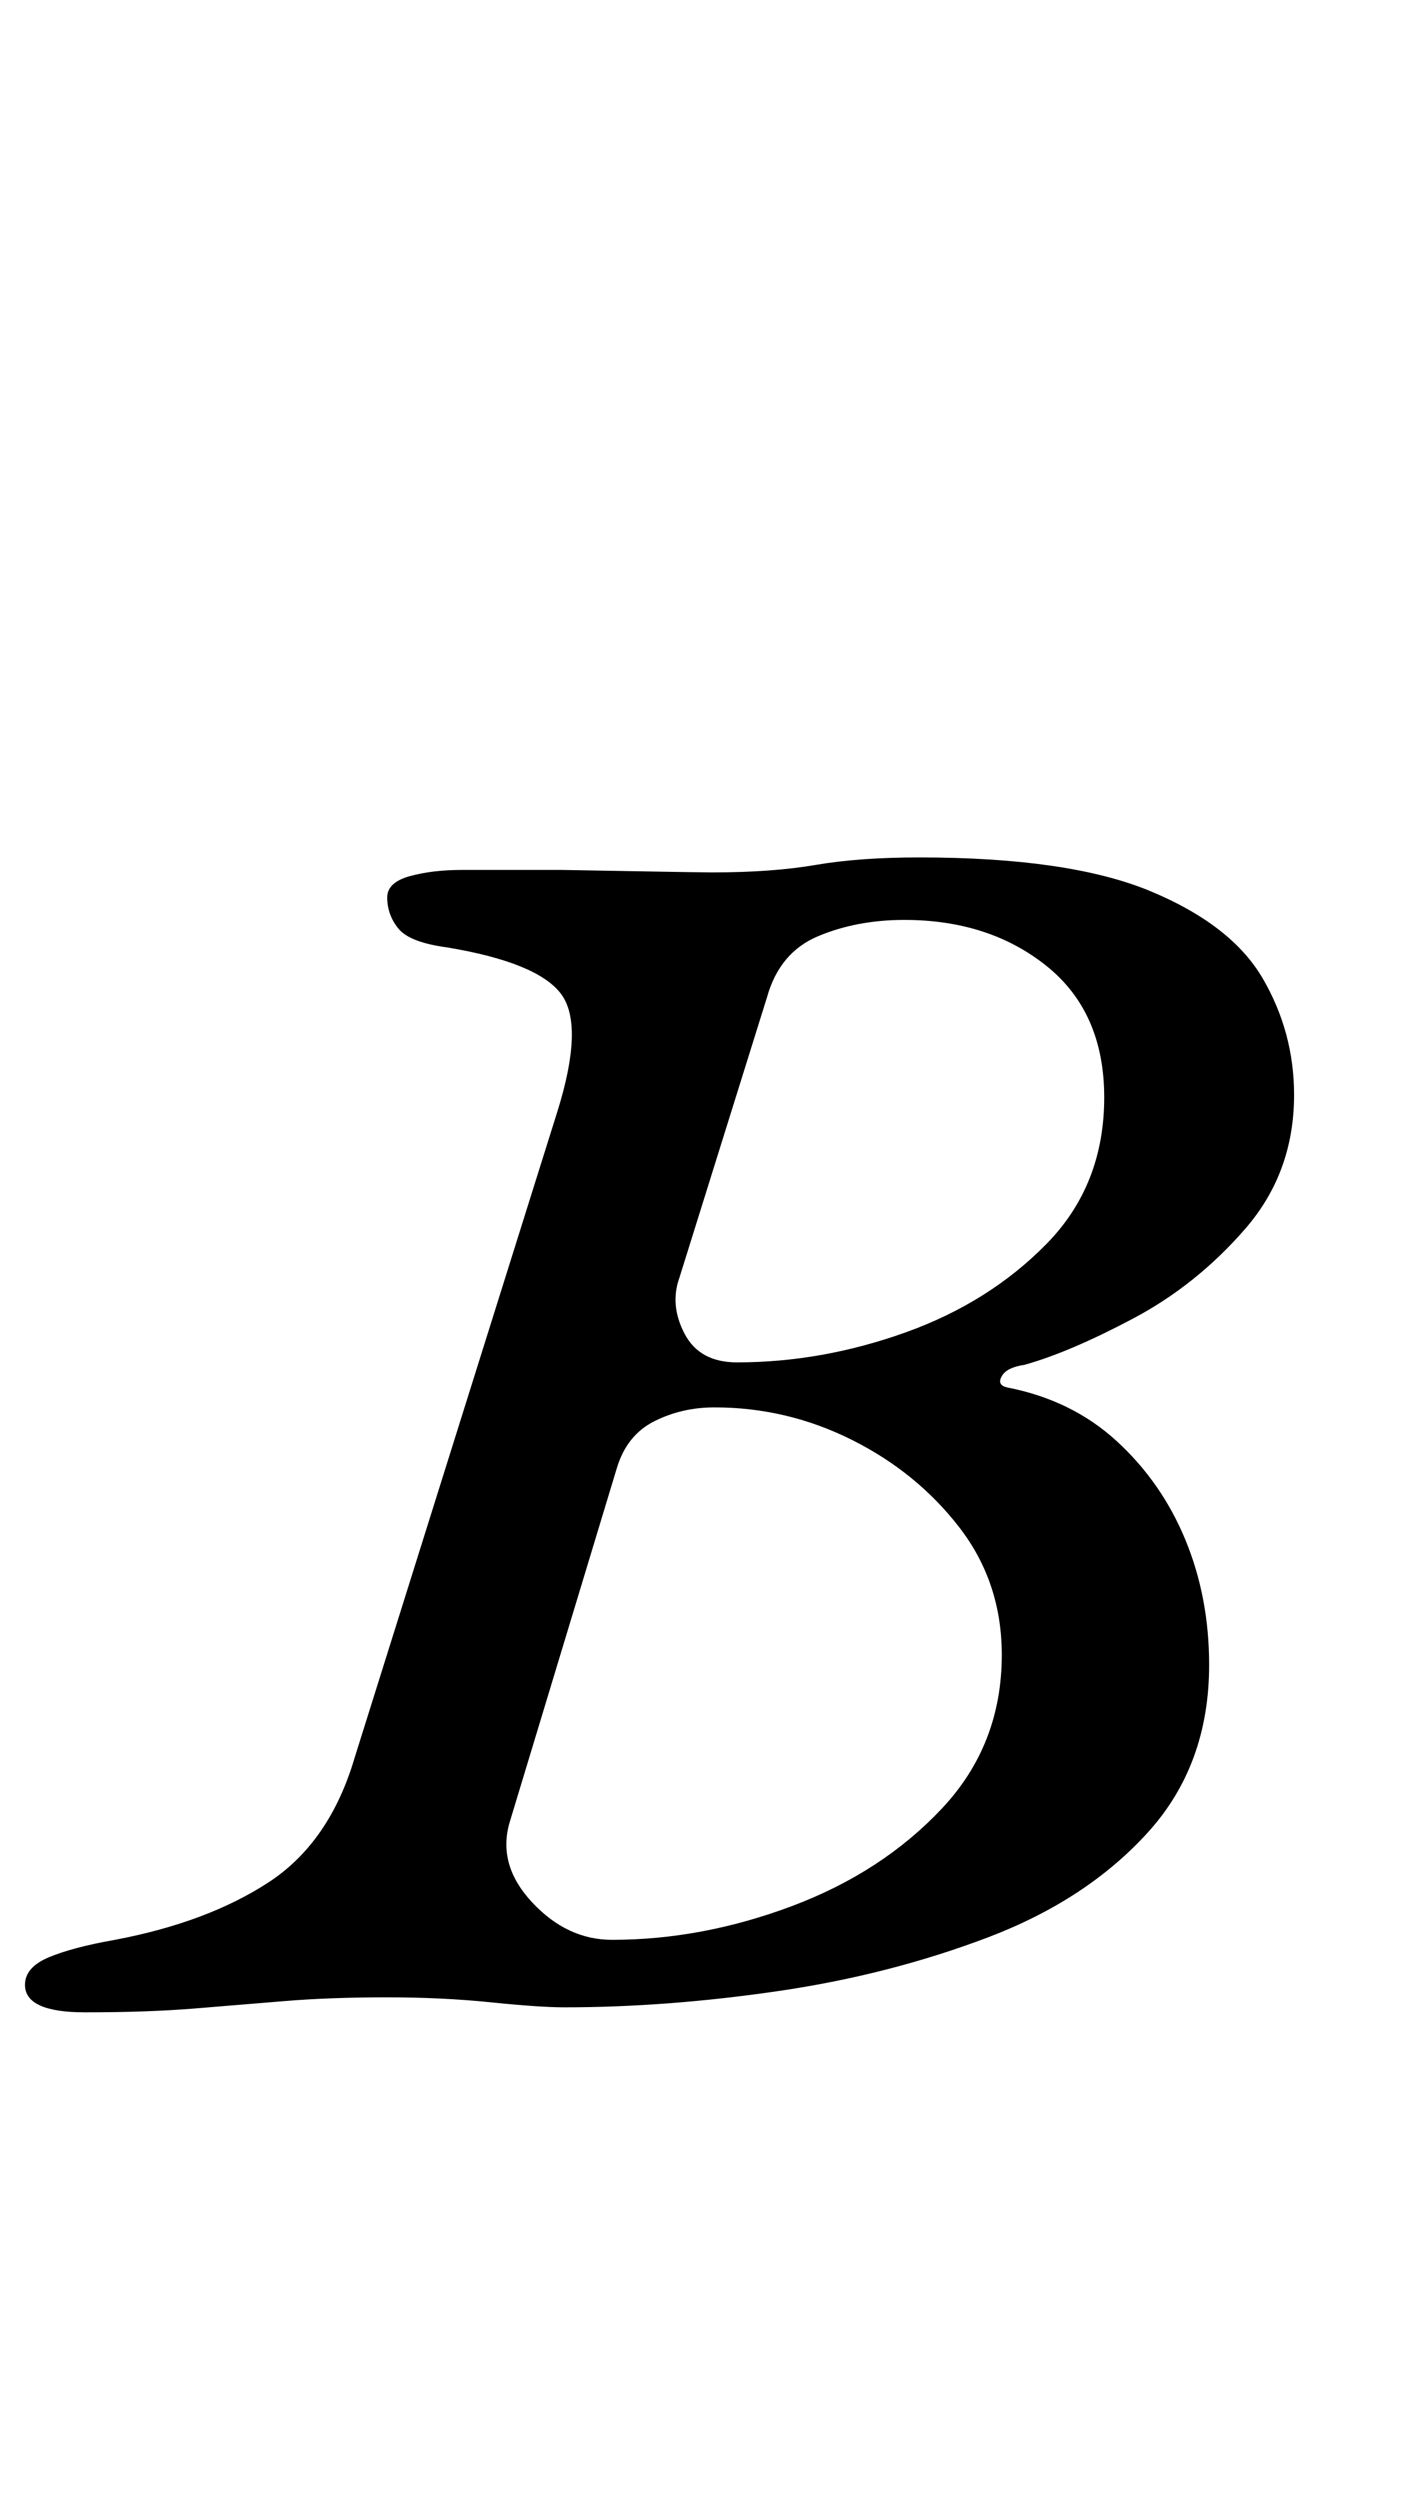 <?xml version="1.0" standalone="no"?>
<!DOCTYPE svg PUBLIC "-//W3C//DTD SVG 1.1//EN" "http://www.w3.org/Graphics/SVG/1.1/DTD/svg11.dtd" >
<svg xmlns="http://www.w3.org/2000/svg" xmlns:xlink="http://www.w3.org/1999/xlink" version="1.1" viewBox="-40 0 564 1000">
  <g transform="matrix(1 0 0 -1 0 800)">
   <path fill="currentColor"
d="M-6 -5q-24 0 -24 11q0 7 9.5 11t26.5 7q37 7 61.5 23t34.5 50l81 258q11 35 1.5 47.5t-45.5 18.5q-15 2 -19.5 7.5t-4.5 12.5q0 6 9 8.5t21 2.5h40t28 -0.5t32 -0.5q24 0 41.5 3t41.5 3q60 0 92.5 -13.5t45 -35t12.5 -46.5q0 -31 -19.5 -53.5t-45 -36t-43.5 -18.5
q-7 -1 -9 -4.5t2 -4.5q26 -5 44 -21.5t27.5 -39.5t9.5 -50q0 -40 -24.5 -67t-64 -42t-84 -21.5t-85.5 -6.5q-10 0 -29.5 2t-41.5 2q-23 0 -41 -1.5t-36.5 -3t-43.5 -1.5zM205 24q36 0 72 13.5t60 39t24 61.5q0 29 -17 51t-43 35t-55 13q-13 0 -24 -5.5t-15 -18.5l-43 -142
q-5 -17 9 -32t32 -15zM255 255q34 0 67.5 12t56.5 35.5t23 58.5q0 34 -23 52.5t-57 18.5q-19 0 -34.5 -6.5t-20.5 -24.5l-35 -112q-4 -11 2 -22.5t21 -11.5z" />
  </g>

</svg>
